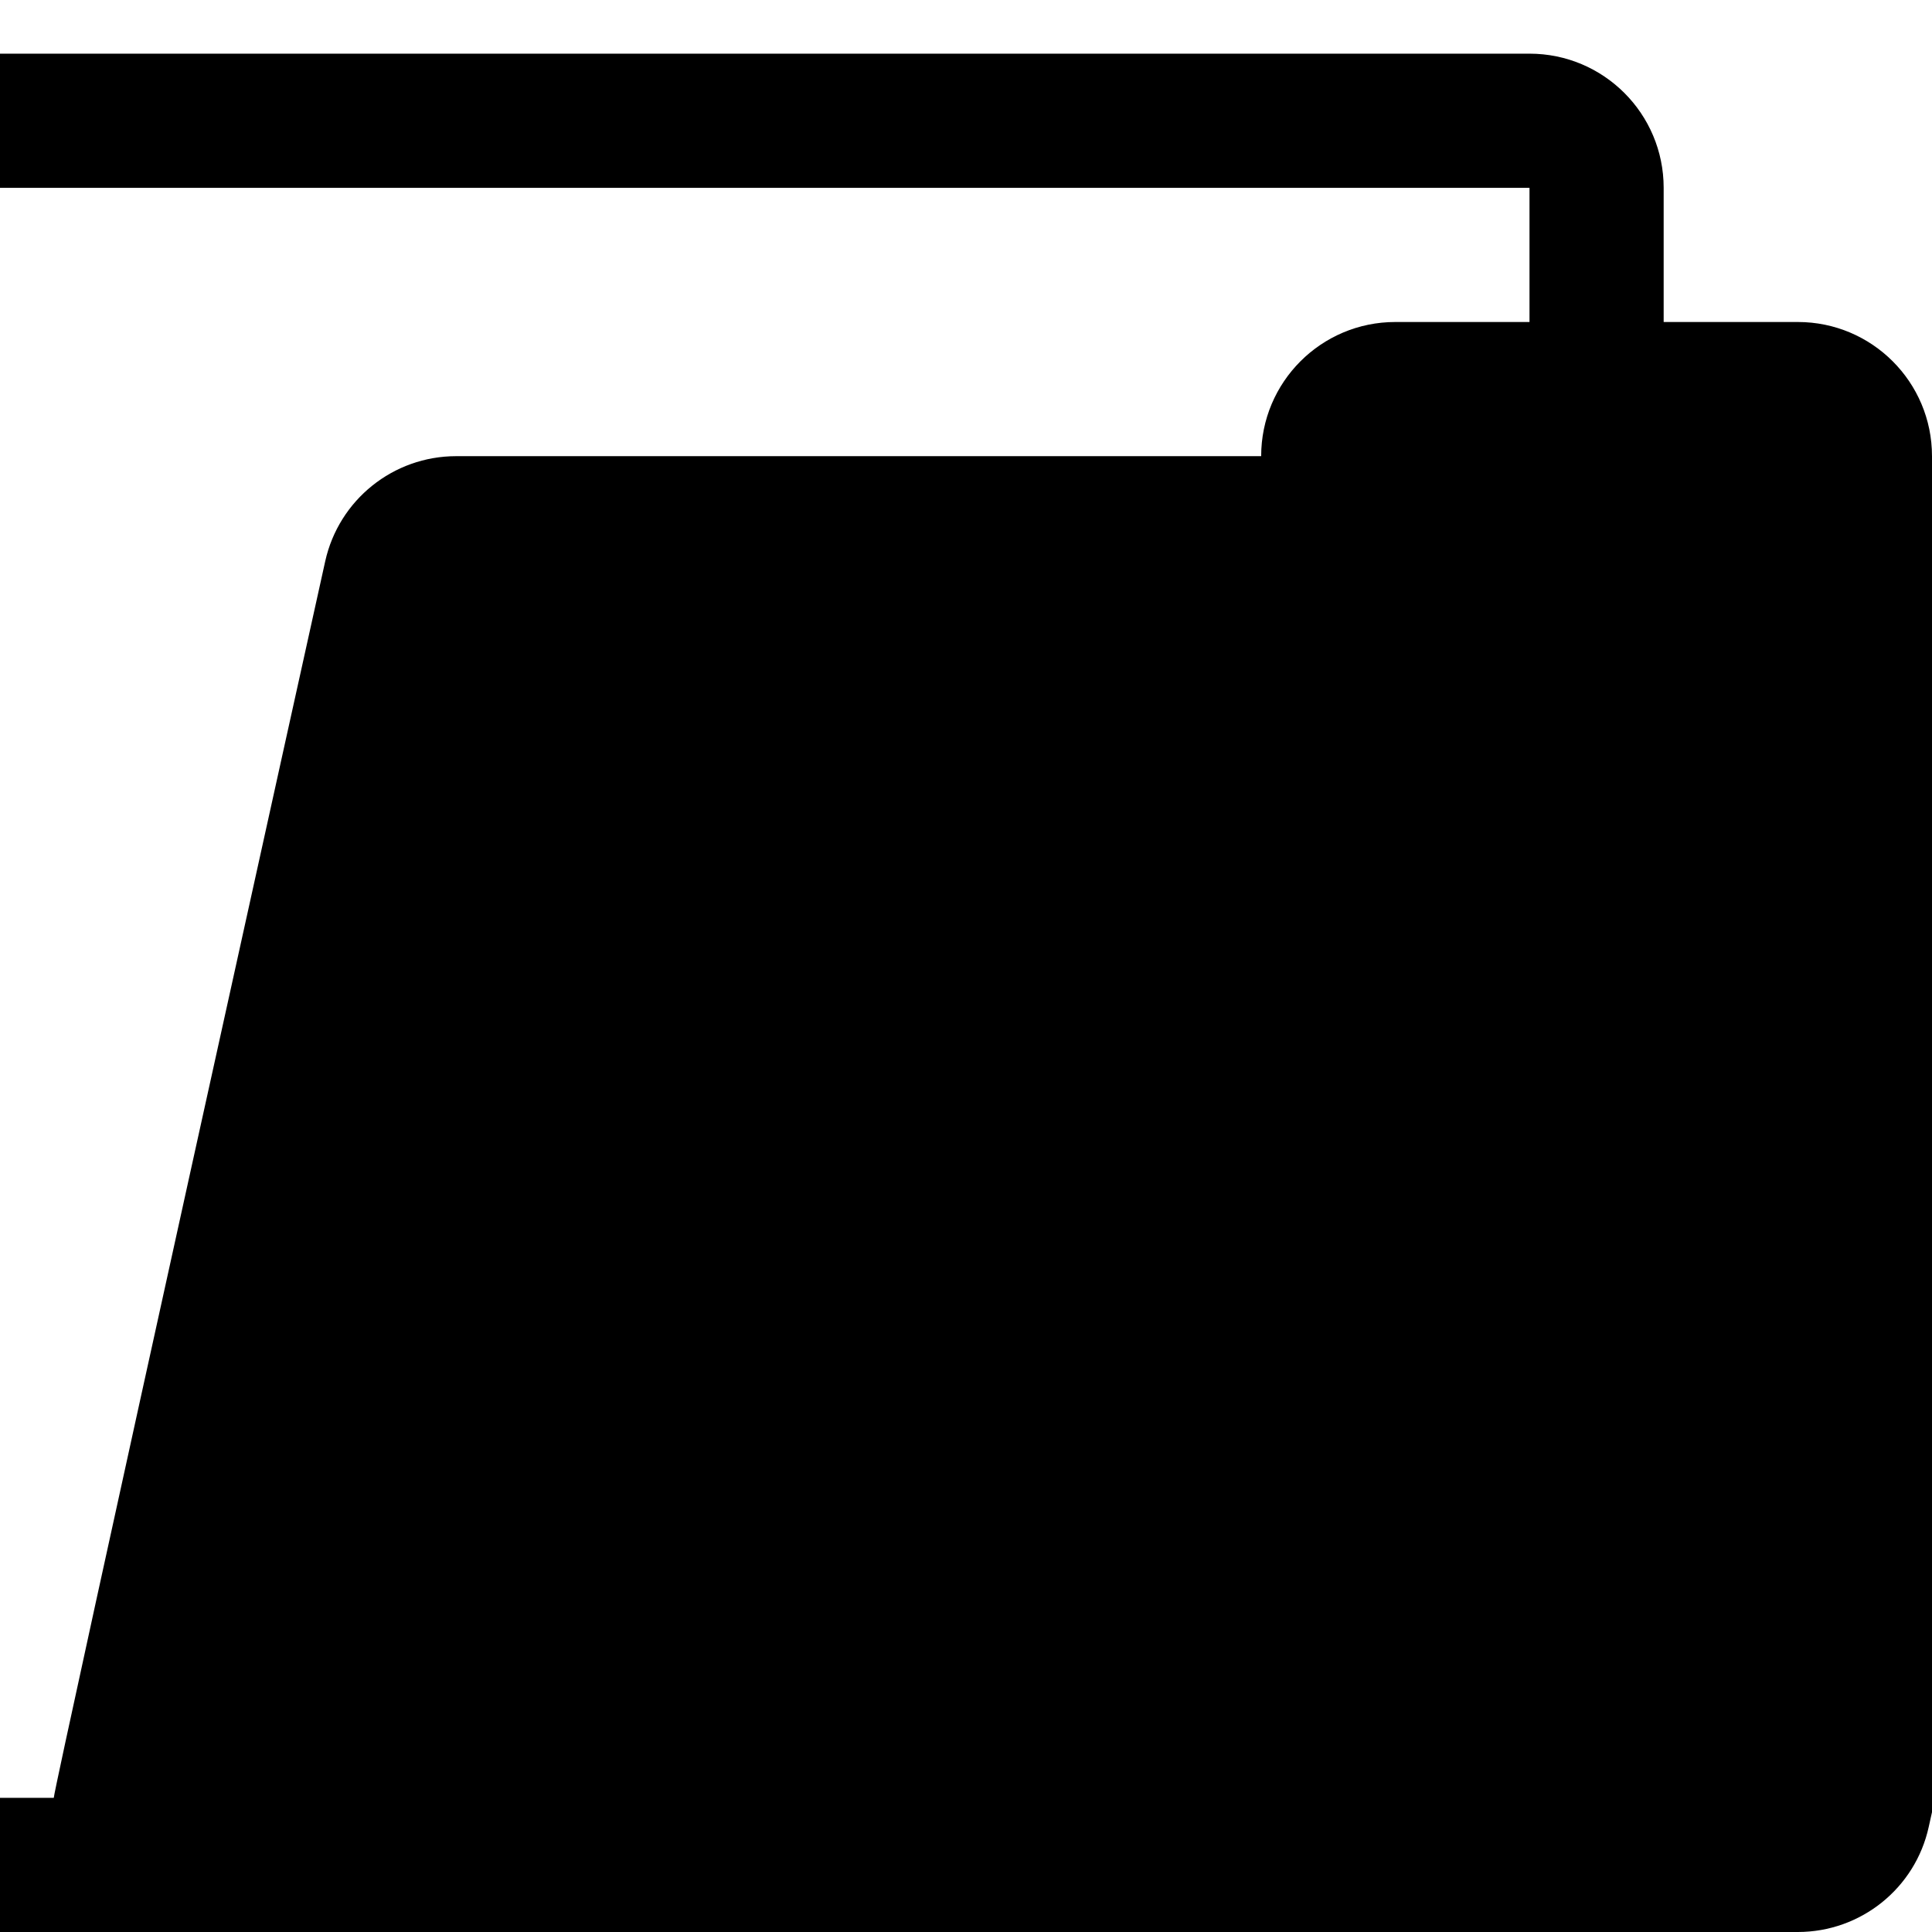 <svg id="Capa_1" xmlns="http://www.w3.org/2000/svg" xmlns:xlink="http://www.w3.org/1999/xlink" x="0px" y="0px" width="45px" height="45px" viewBox="4 4 36 36" xml:space="preserve"><g><path d="M44.45,13.436c-0.474-0.591-1.192-0.936-1.95-0.936H40c0-1.381-1.119-2.5-2.5-2.5H35V7.5C35,6.119,33.881,5,32.5,5h-30 C1.119,5,0,6.119,0,7.5v30C0,38.881,1.119,40,2.5,40h5h25h5c1.172,0,2.188-0.814,2.439-1.958l5-22.5 C45.105,14.802,44.925,14.027,44.45,13.436z M2.5,7.5h30V10H30c-1.381,0-2.5,1.119-2.5,2.5h-15c-1.172,0-2.186,0.814-2.44,1.958 c0,0-5.058,22.862-5.058,23.042H2.5V7.5L2.5,7.5z"></path></g><g></g><g></g><g></g><g></g><g></g><g></g><g></g><g></g><g></g><g></g><g></g><g></g><g></g><g></g><g></g></svg>